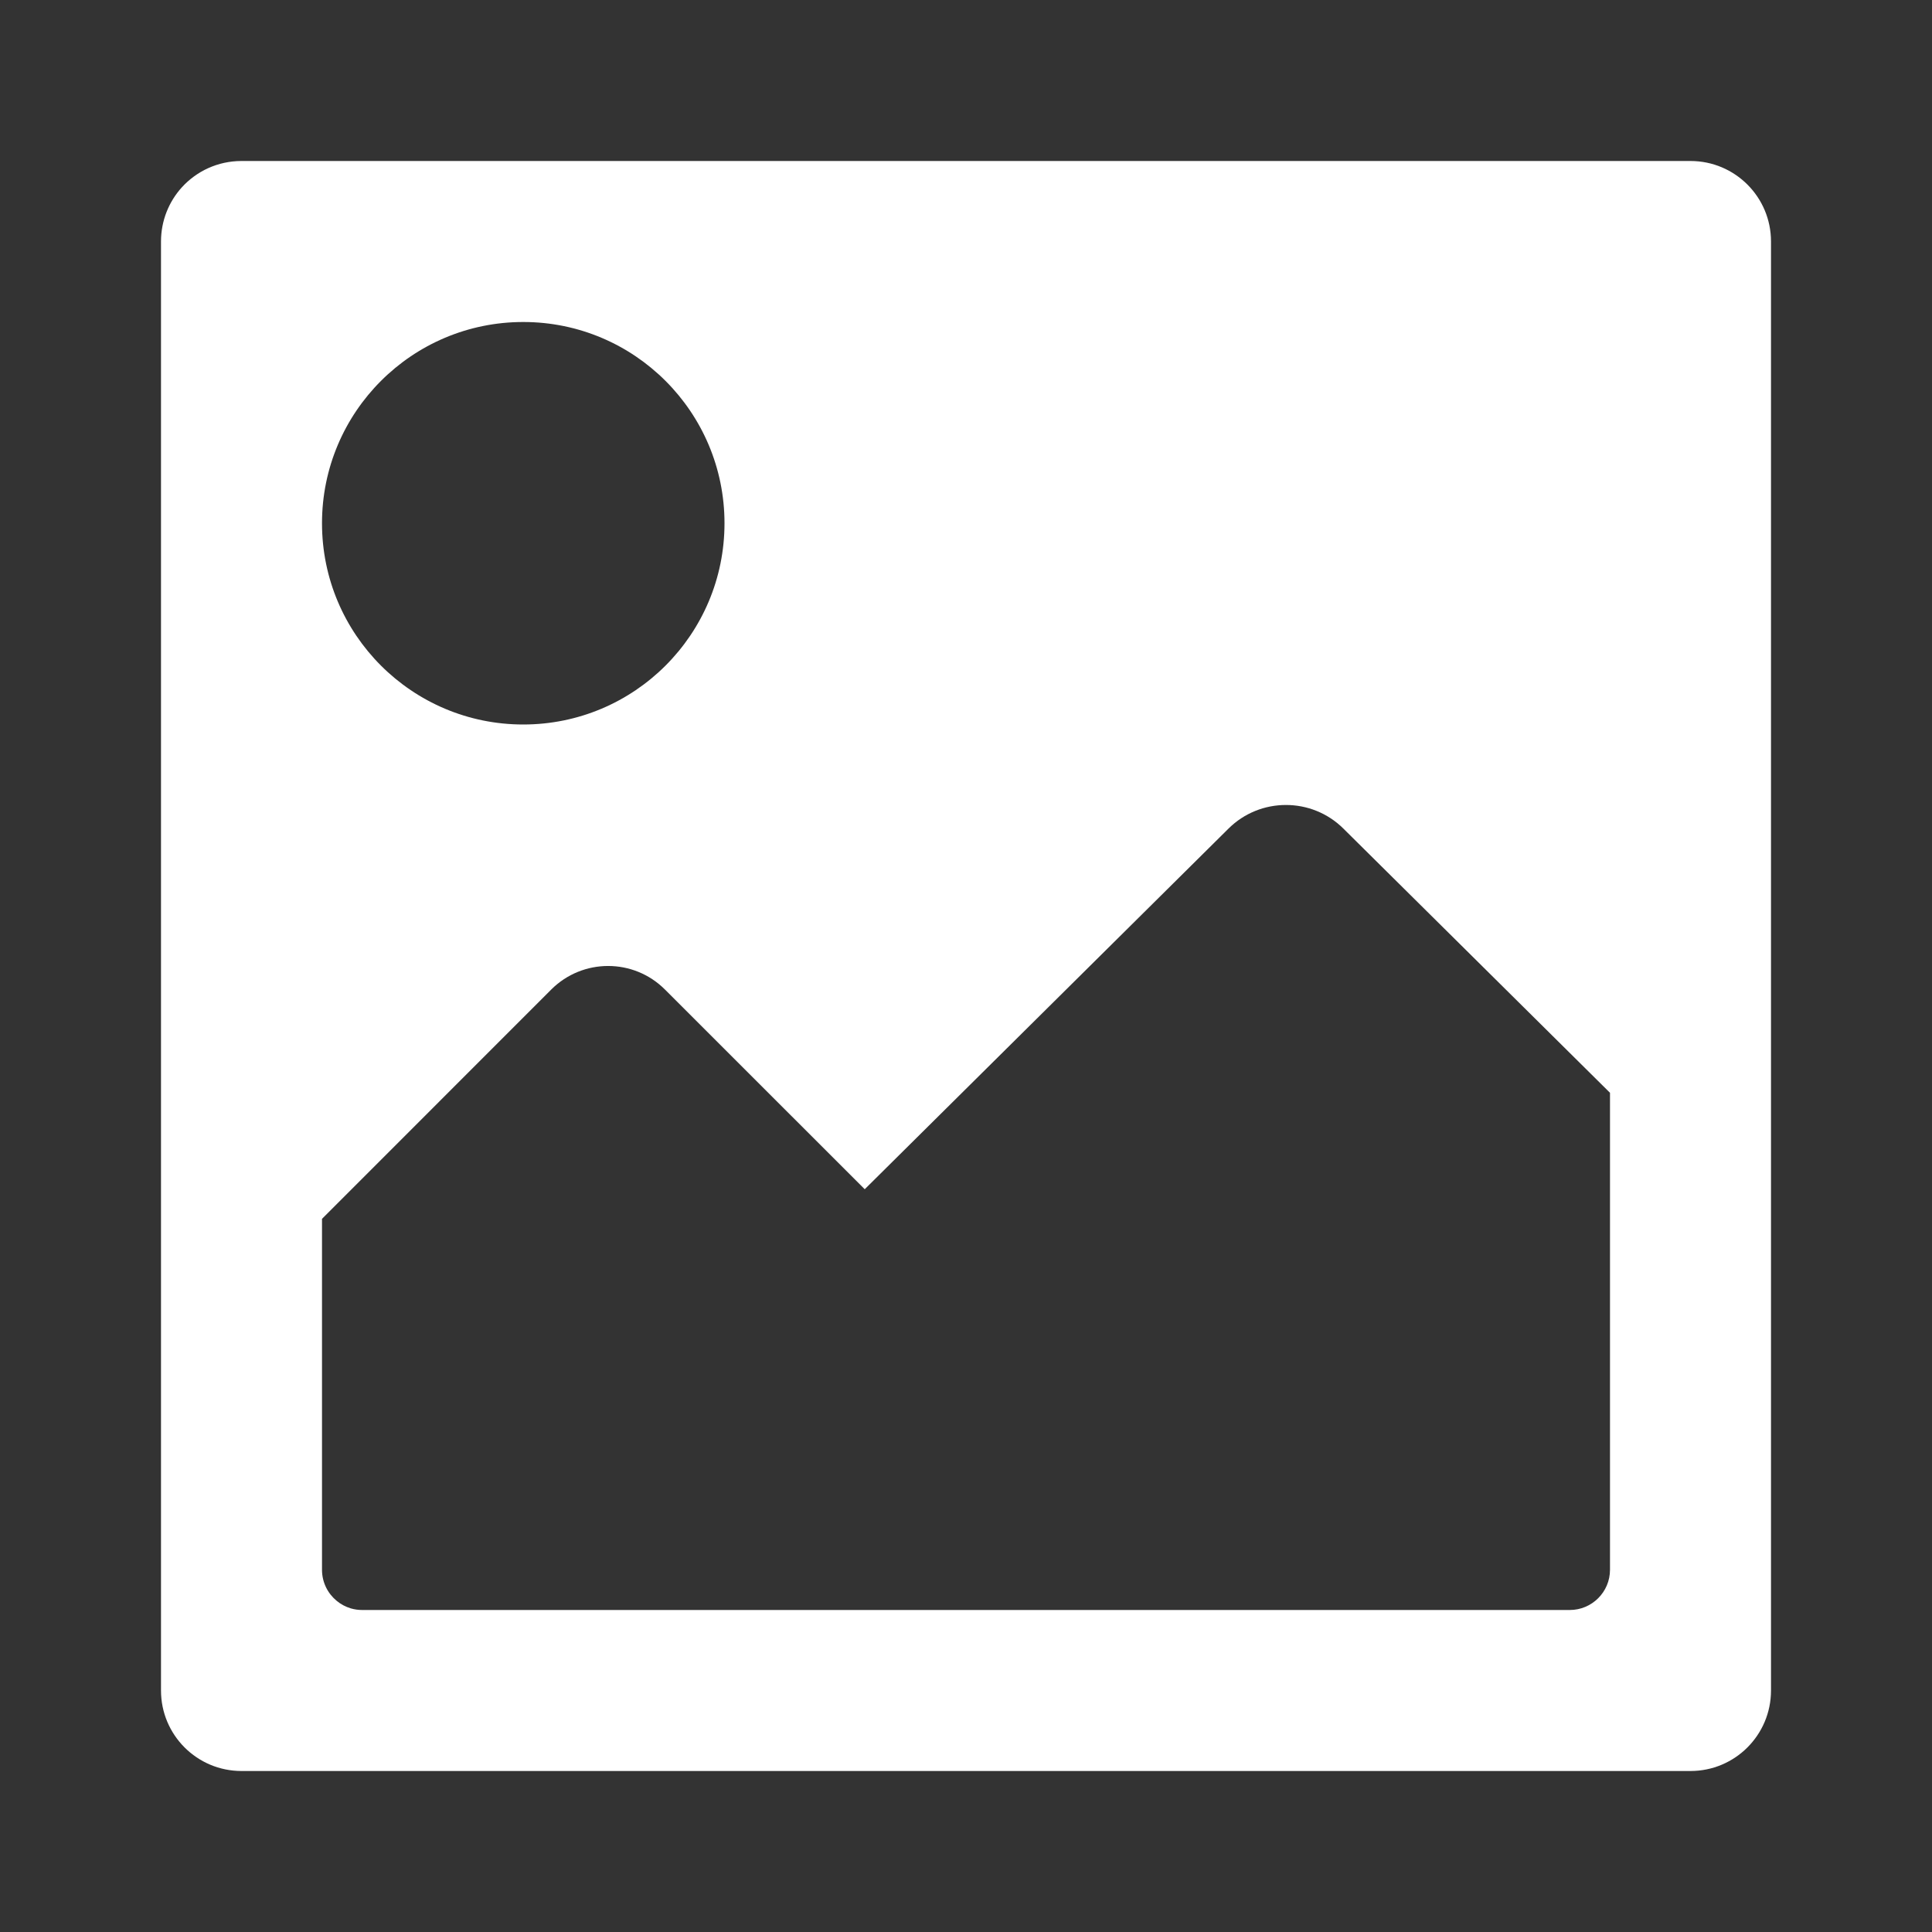 <svg width="24" height="24" viewBox="0 0 24 24" fill="none" xmlns="http://www.w3.org/2000/svg">
    <rect x="0" y="0" width="24" height="24" fill="#333333" stroke="none"/>
    <path fill-rule="evenodd" clip-rule="evenodd" d="M2.259 2.327C2.098 2.505 2 2.741 2 3V21C2 21.553 2.448 22 3 22H21C21.552 22 22 21.553 22 21V3C22 2.447 21.552 2 21 2H3C2.706 2 2.442 2.126 2.259 2.327ZM6.5 9C7.881 9 9 7.881 9 6.5C9 5.119 7.881 4 6.5 4C5.119 4 4 5.119 4 6.5C4 7.881 5.119 9 6.5 9ZM16.688 10.293C16.294 9.902 15.655 9.902 15.261 10.293L10.742 14.773L8.261 12.293C7.871 11.902 7.238 11.902 6.847 12.293L4 15.141V19.5C4 19.655 4.07 19.793 4.181 19.885C4.232 19.928 4.292 19.96 4.358 19.98C4.403 19.993 4.451 20 4.5 20H19.5C19.776 20 20 19.776 20 19.5V13.575L16.688 10.293Z" fill="#FFFFFF"/>
</svg>
